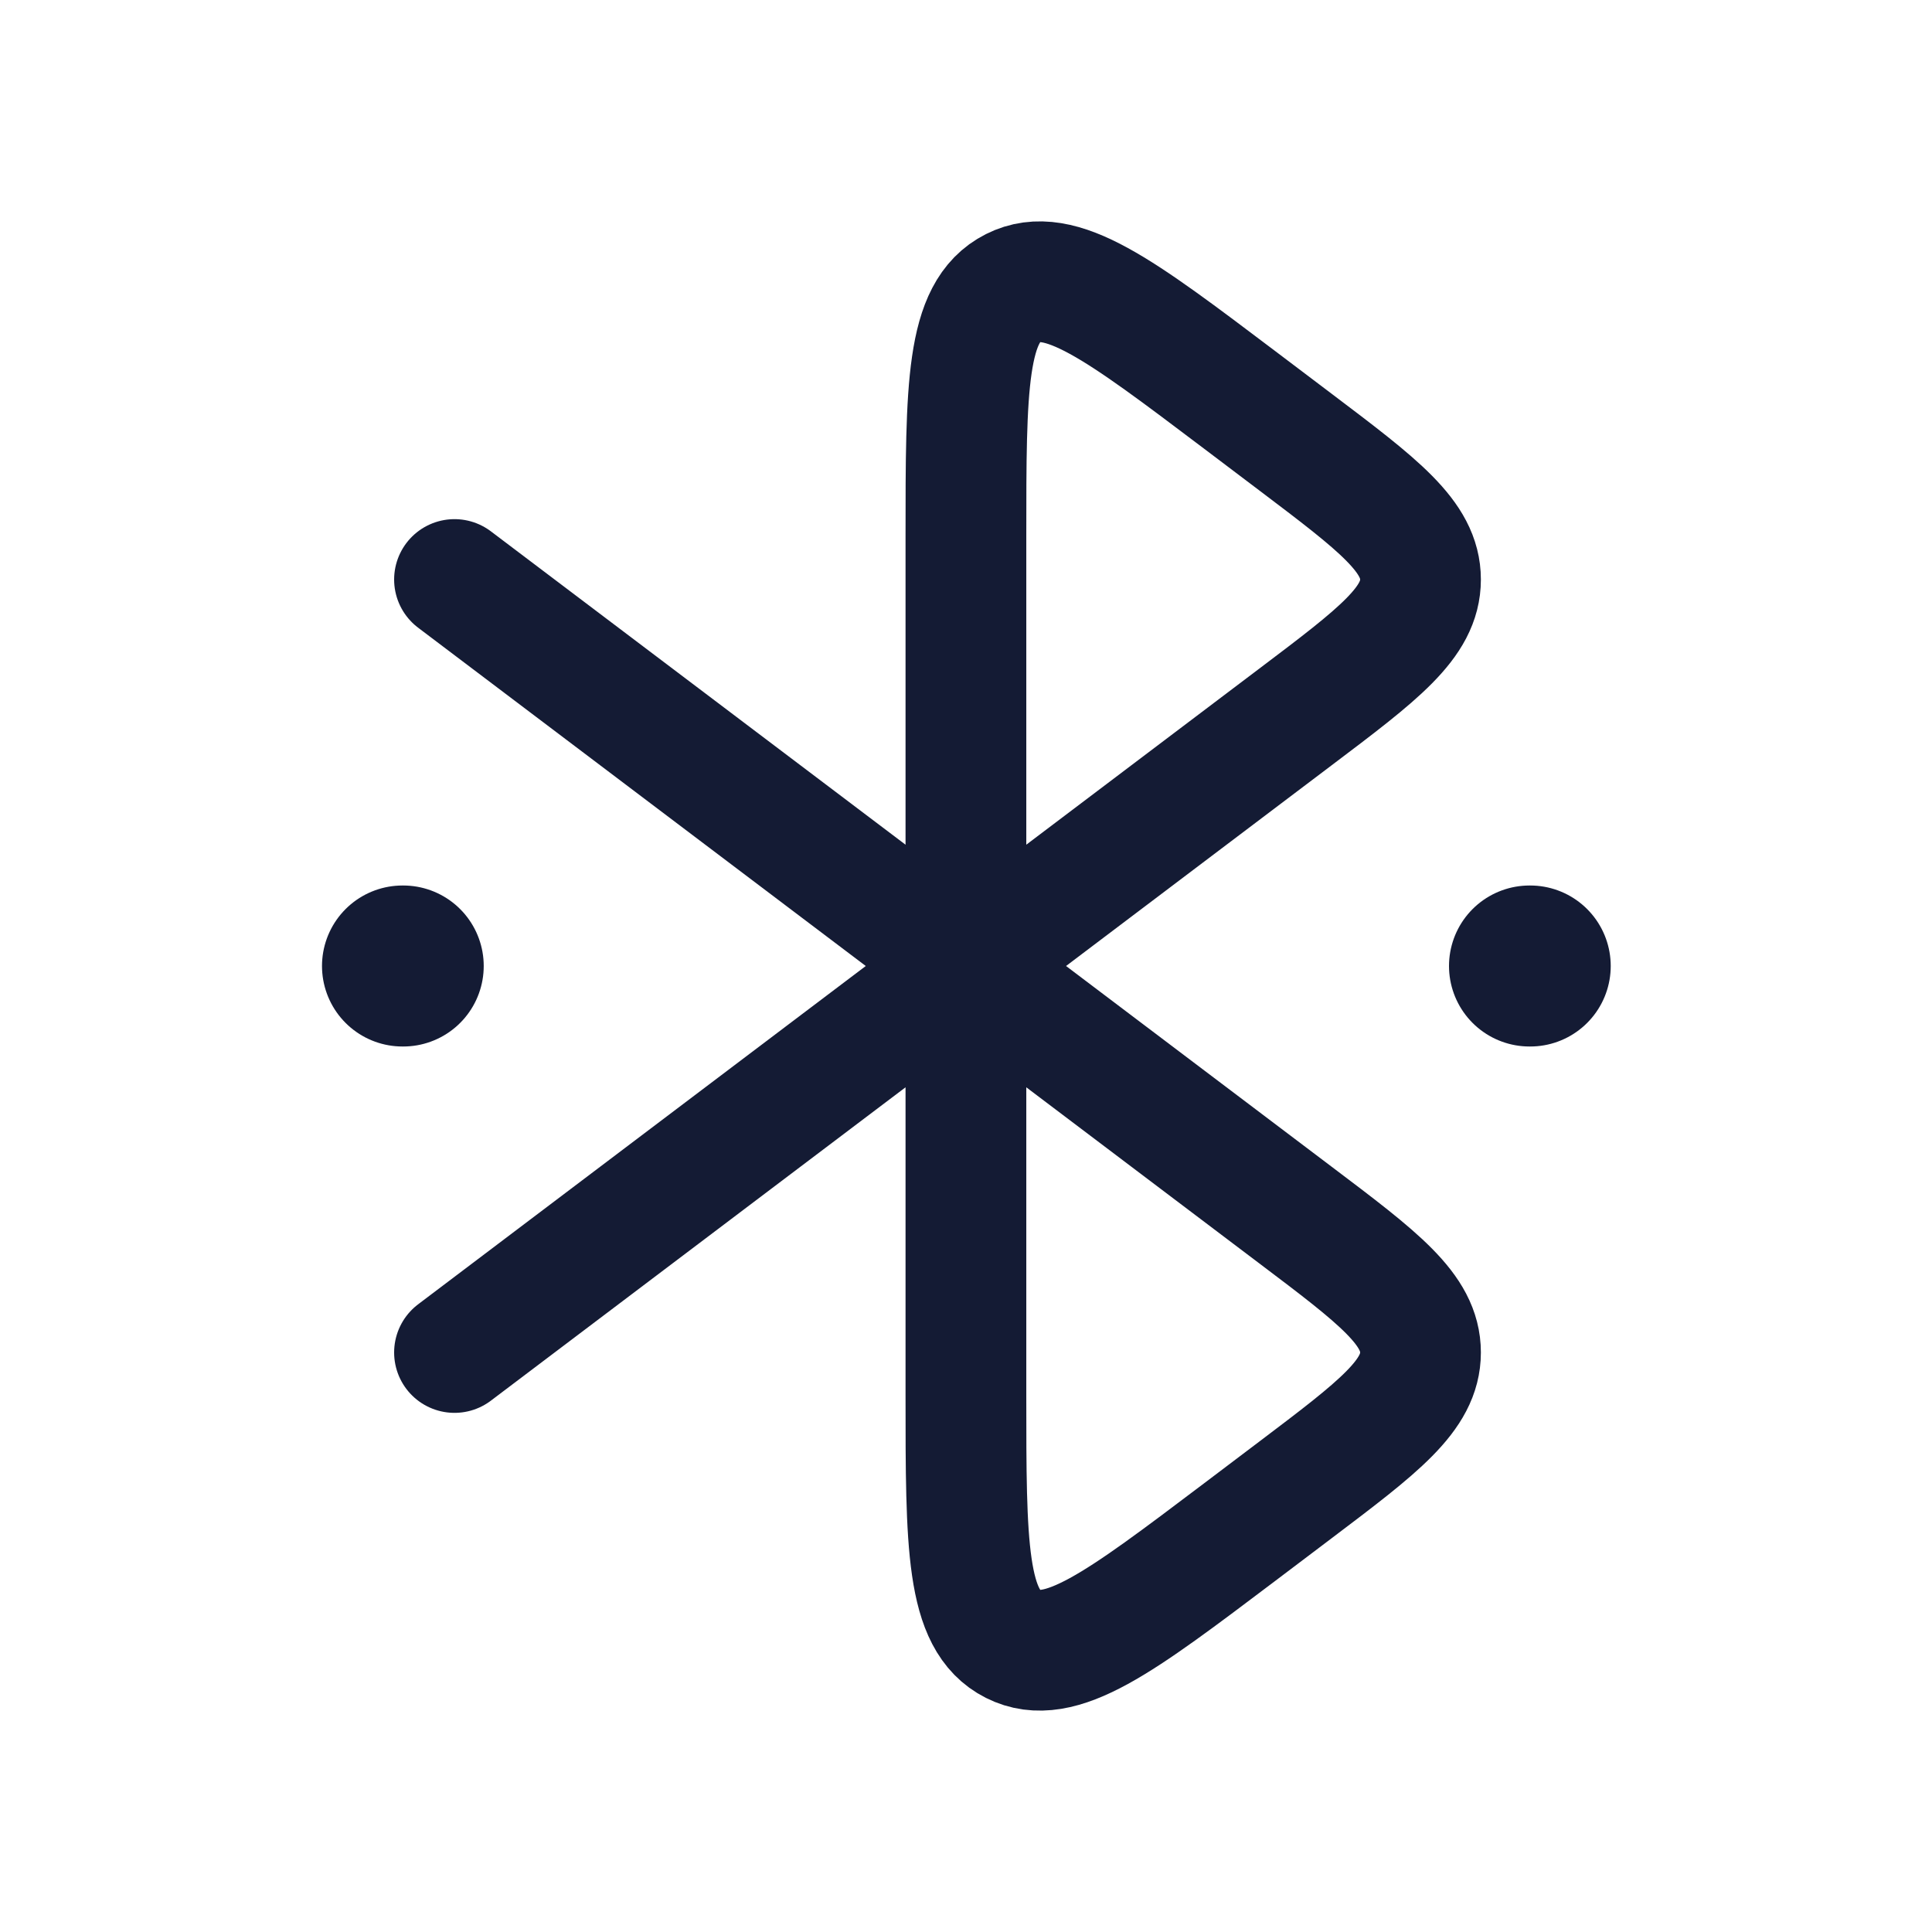 <svg viewBox="0 0 24 24" fill="none" xmlns="http://www.w3.org/2000/svg">
<path d="M11.999 12V6.666C11.999 4.804 11.999 3.873 12.585 3.578C13.17 3.283 13.909 3.842 15.388 4.959L16.093 5.492C17.129 6.275 17.646 6.666 17.646 7.199C17.646 7.733 17.129 8.124 16.093 8.906L11.999 12ZM11.999 12V17.334C11.999 19.196 11.999 20.127 12.585 20.422C13.17 20.717 13.909 20.158 15.388 19.041L16.093 18.508C17.129 17.725 17.646 17.334 17.646 16.801C17.646 16.267 17.129 15.876 16.093 15.094L11.999 12ZM11.999 12L5.646 7.199M11.999 12L5.646 16.801" stroke="#141B34" stroke-width="1.5" stroke-linecap="round" stroke-linejoin="round"/>
<path d="M19 12H19.009" stroke="#141B34" stroke-width="2" stroke-linecap="round" stroke-linejoin="round"/>
<path d="M5 12H5.009" stroke="#141B34" stroke-width="2" stroke-linecap="round" stroke-linejoin="round"/>
</svg>

